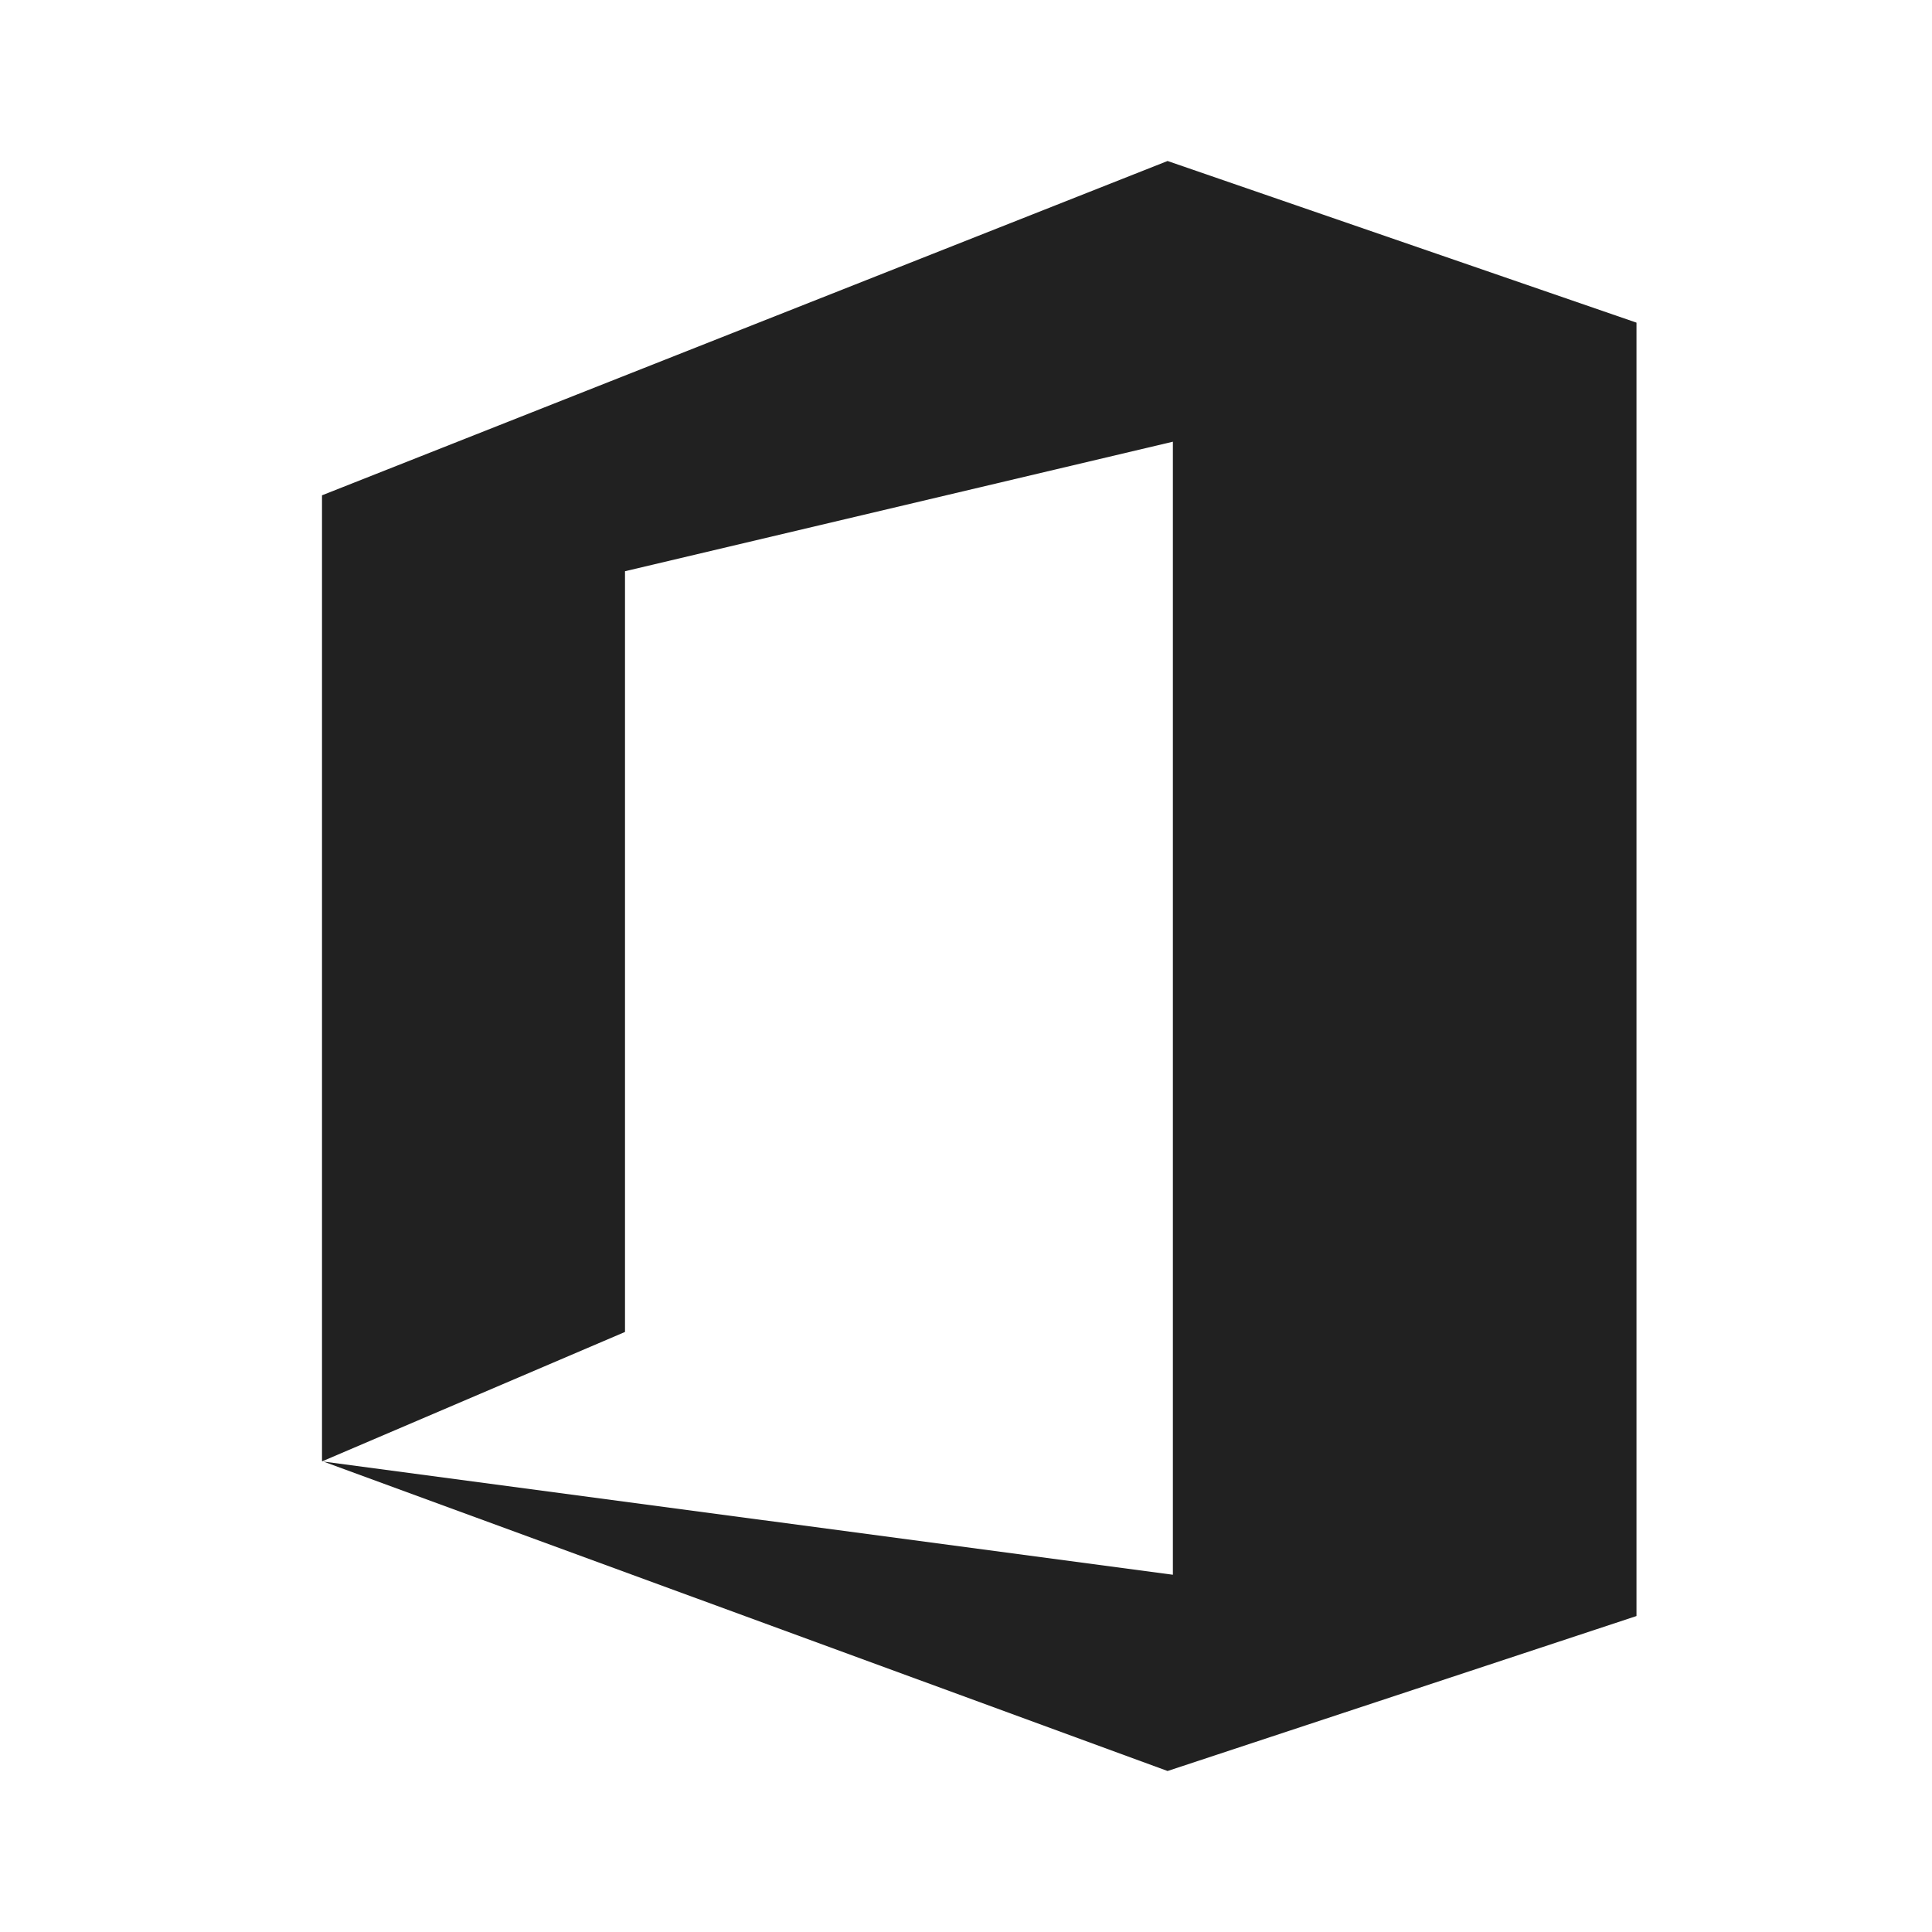 <?xml version="1.0" encoding="UTF-8"?>
<svg width="24px" height="24px" viewBox="0 0 24 24" version="1.1" xmlns="http://www.w3.org/2000/svg" xmlns:xlink="http://www.w3.org/1999/xlink">
    <!-- Generator: Sketch 59.1 (86144) - https://sketch.com -->
    <title>ic_office_24_mono</title>
    <desc>Created with Sketch.</desc>
    <g id="🔍-Product-Icons" stroke="none" stroke-width="1" fill="none" fill-rule="evenodd">
        <g id="ic_office_24_mono" fill="#212121" fill-rule="nonzero">
            <polygon id="🎨-Color" points="14.504 2 20.329 4.008 20.329 20.075 14.504 22 4.017 18.156 14.57 19.562 14.57 5.487 7.764 7.096 7.764 16.546 4.005 18.152 4 18.15 4 6.153"></polygon>
        </g>
    </g>
</svg>